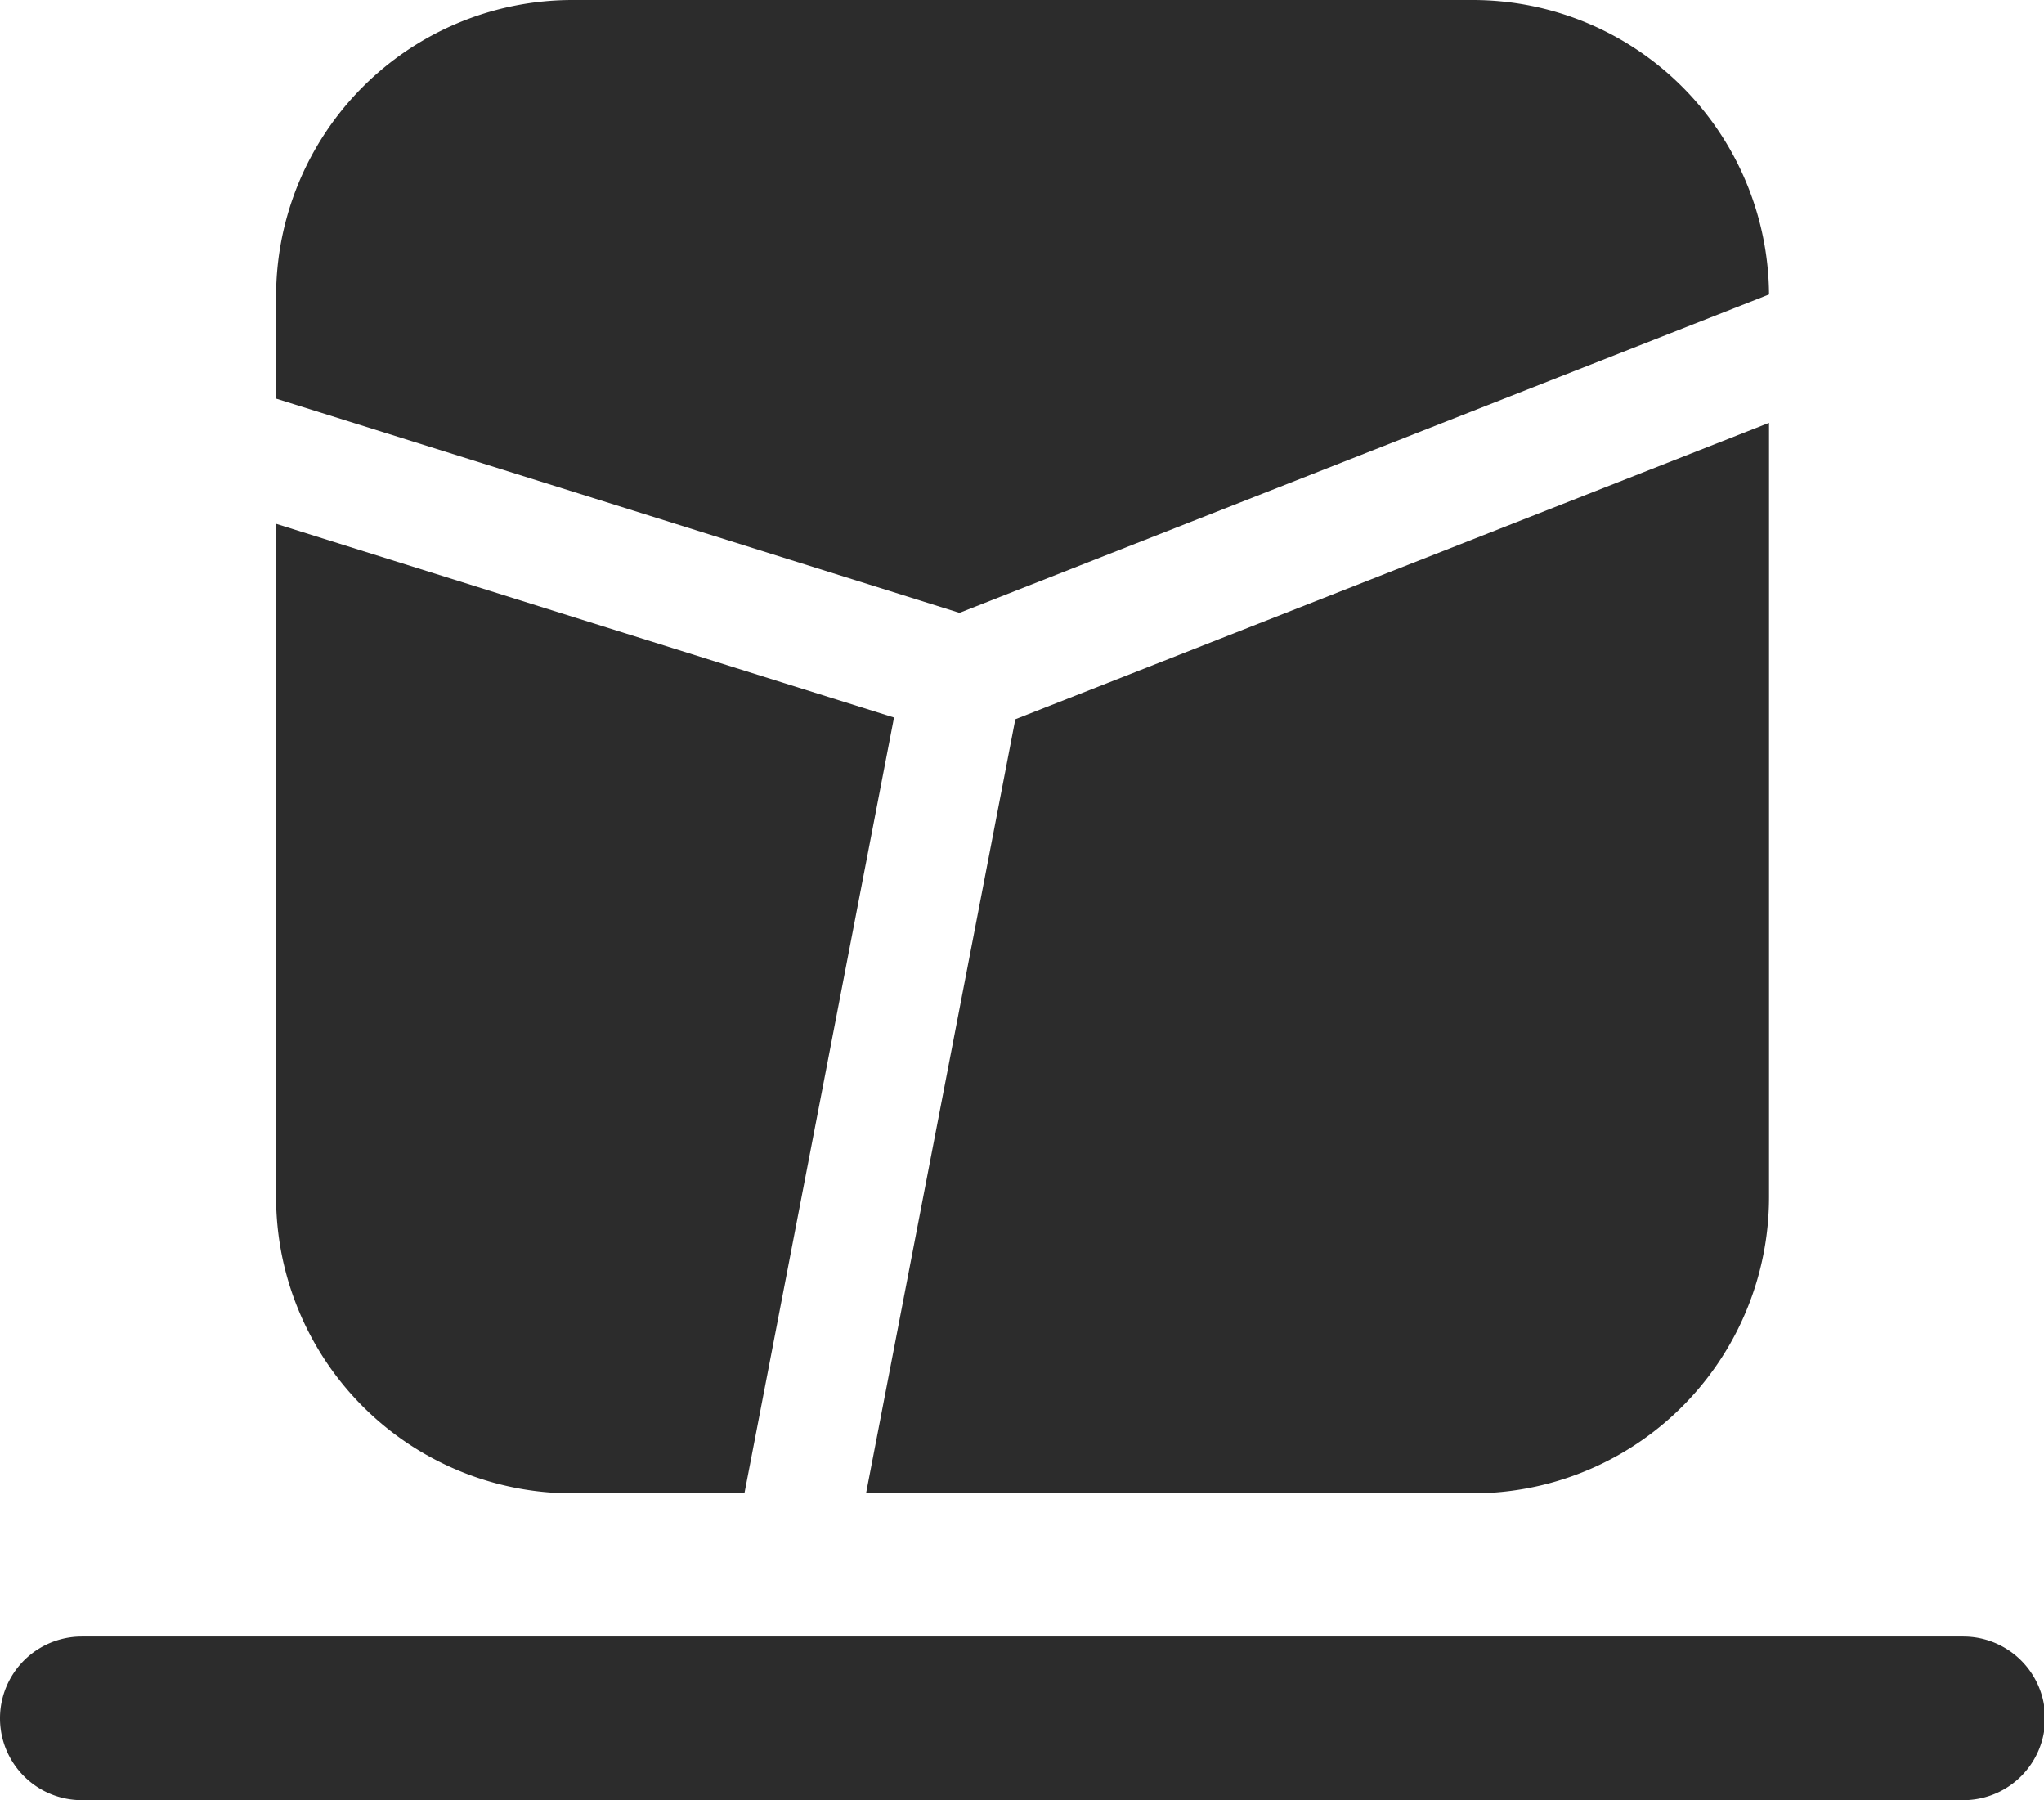 <?xml version="1.0" standalone="no"?><!DOCTYPE svg PUBLIC "-//W3C//DTD SVG 1.1//EN" "http://www.w3.org/Graphics/SVG/1.1/DTD/svg11.dtd"><svg t="1728722494687" class="icon" viewBox="0 0 1163 1024" version="1.1" xmlns="http://www.w3.org/2000/svg" p-id="10254" xmlns:xlink="http://www.w3.org/1999/xlink" width="227.148" height="200"><path d="M46.545 1024a46.545 46.545 0 1 1 0-93.091h1070.545a46.545 46.545 0 0 1 0 93.091z m446.214-174.545l84.945-440.32L1006.545 240.524V680.727a168.582 168.582 0 0 1-168.727 168.727z m-69.236 0H325.818a168.588 168.588 0 0 1-168.727-168.727V297.961l351.587 110.191L423.564 849.455zM545.92 348.608L157.091 226.74V168.727A168.588 168.588 0 0 1 325.818 0h512a168.582 168.582 0 0 1 168.727 167.505z m0 0z" p-id="10255" fill="#2c2c2c"></path></svg>